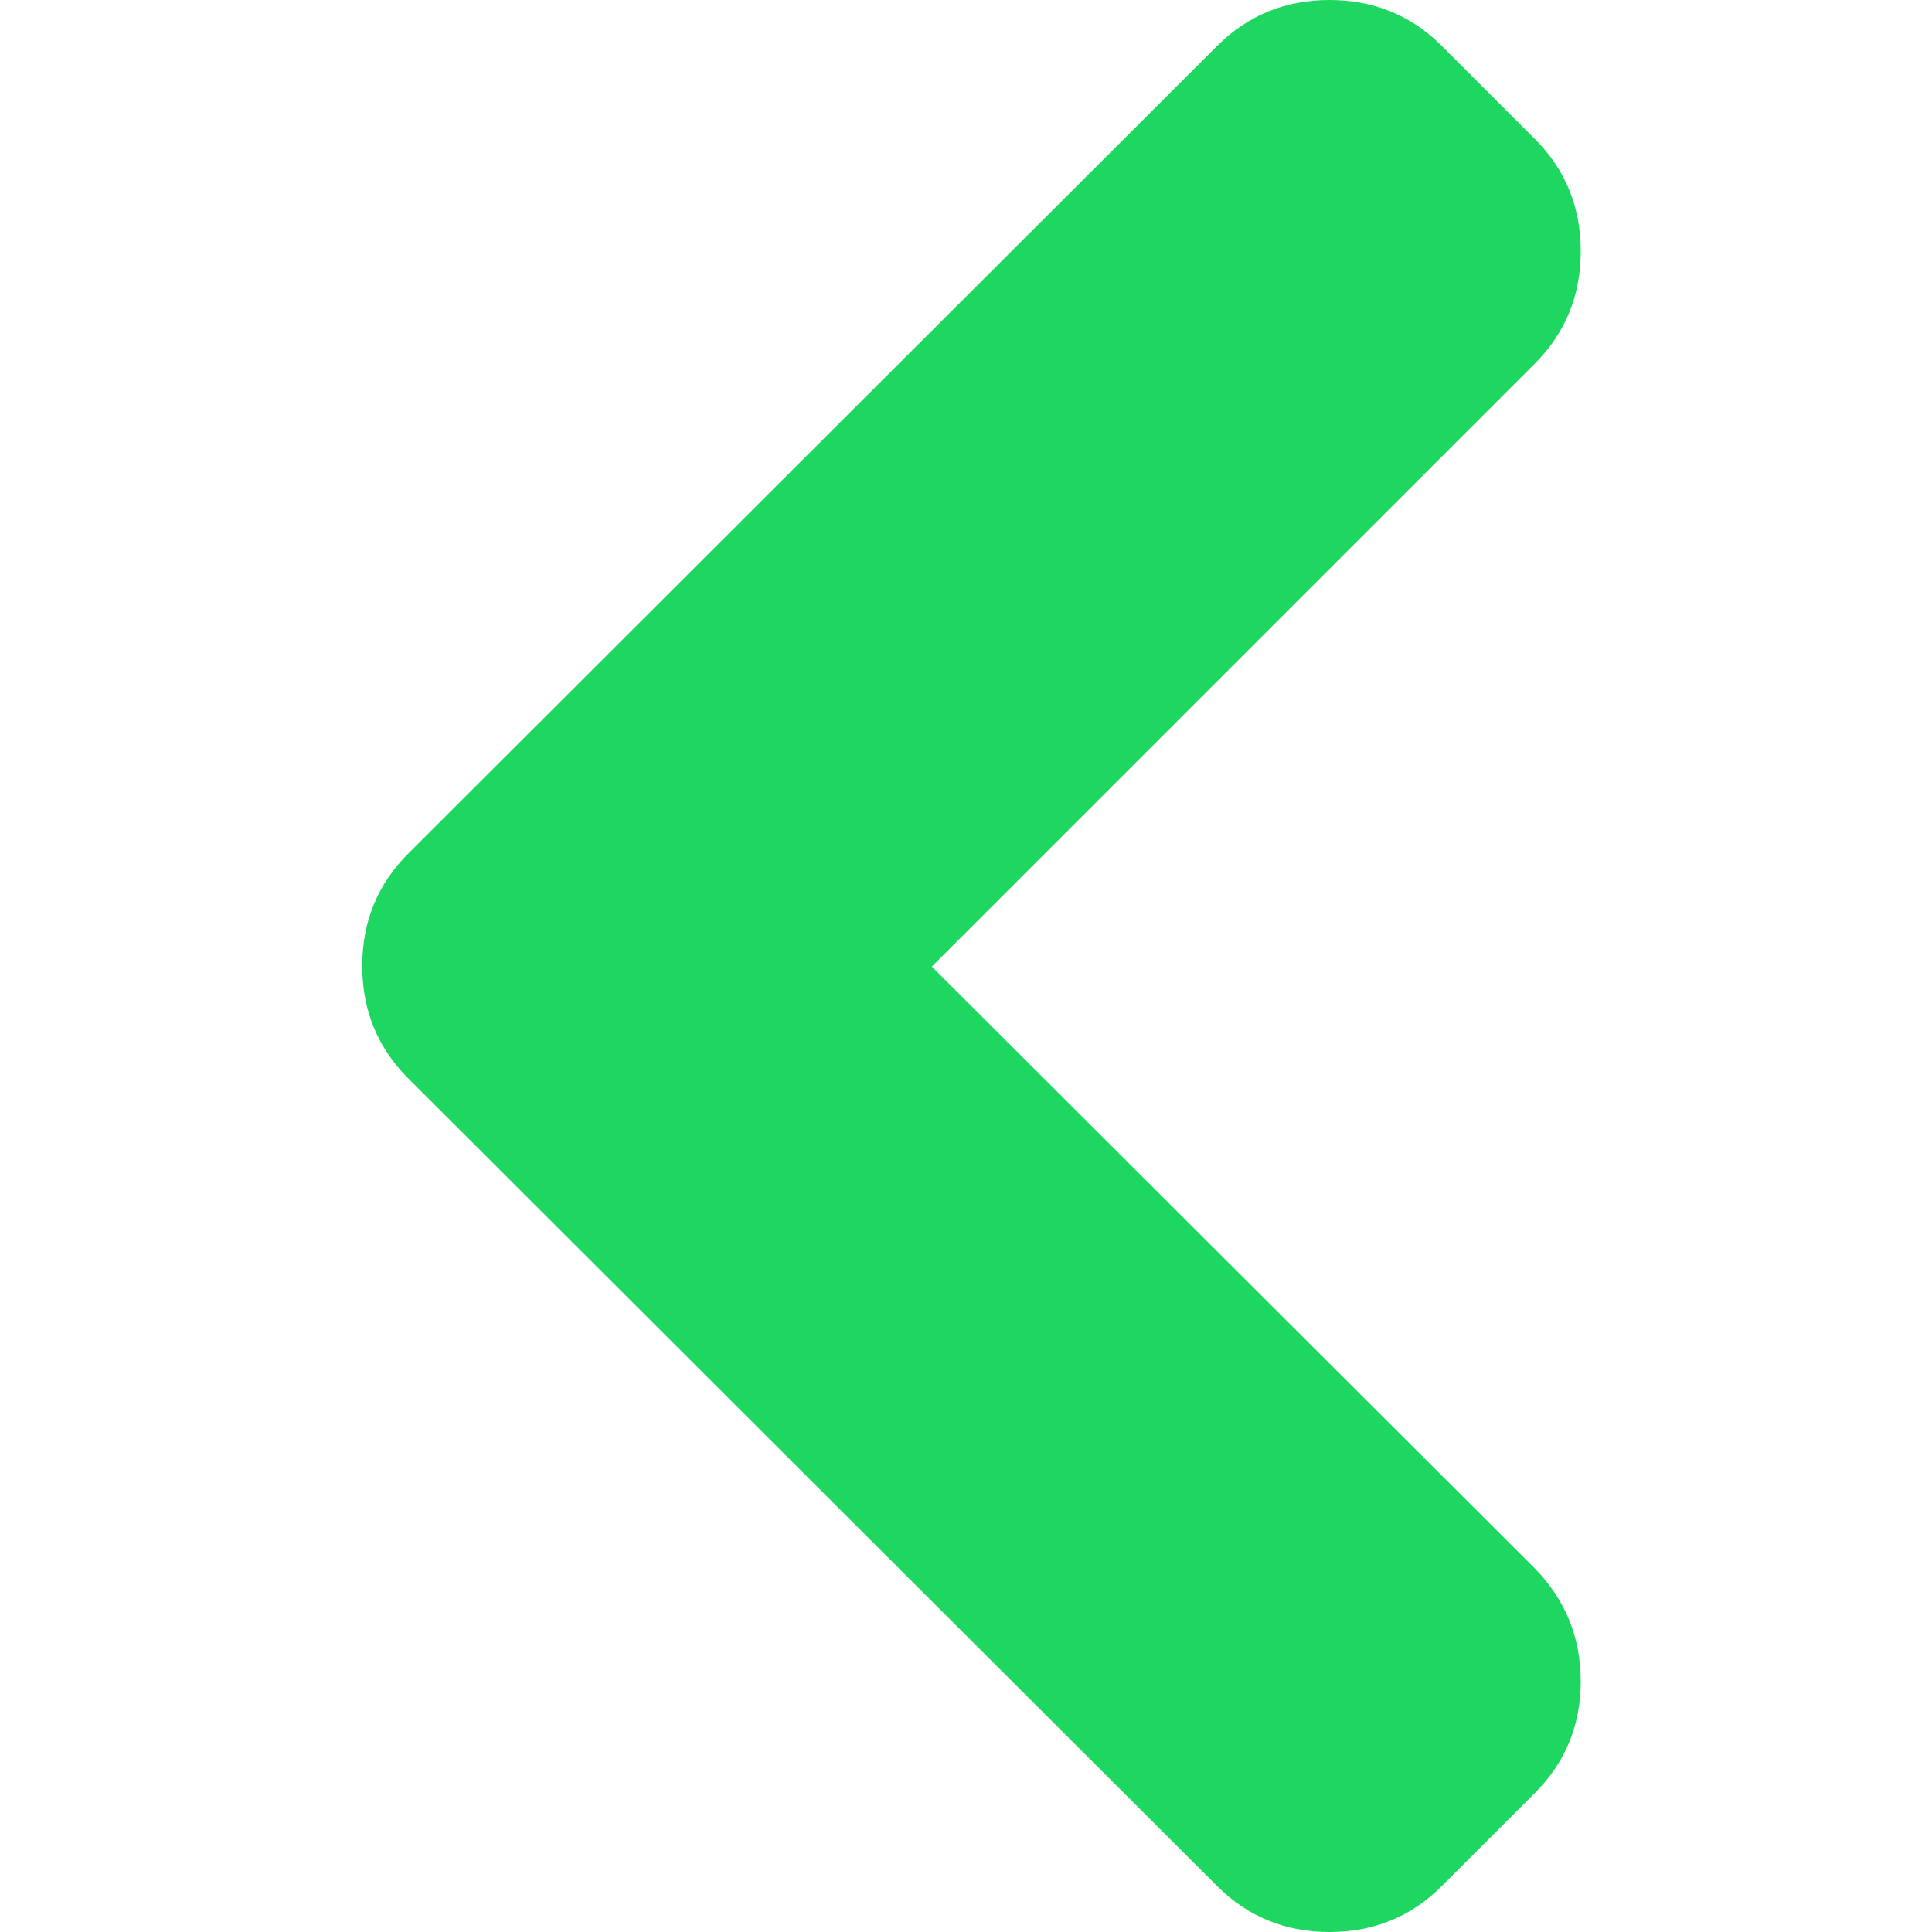<svg width="16" height="16" viewBox="0 0 16 16" fill="none" xmlns="http://www.w3.org/2000/svg">
<path d="M7.717 8.005L12.711 3.011C12.964 2.757 13.091 2.447 13.091 2.081C13.091 1.714 12.964 1.404 12.711 1.151L11.94 0.38C11.687 0.127 11.377 0 11.01 0C10.644 0 10.334 0.127 10.08 0.38L3.38 7.07C3.127 7.323 3 7.633 3 8C3 8.367 3.127 8.676 3.38 8.93L10.08 15.62C10.334 15.873 10.644 16 11.01 16C11.377 16 11.687 15.873 11.94 15.62L12.711 14.849C12.964 14.596 13.091 14.287 13.091 13.924C13.091 13.561 12.964 13.249 12.711 12.989L7.717 8.005Z" fill="#1ED760"/>
</svg>
